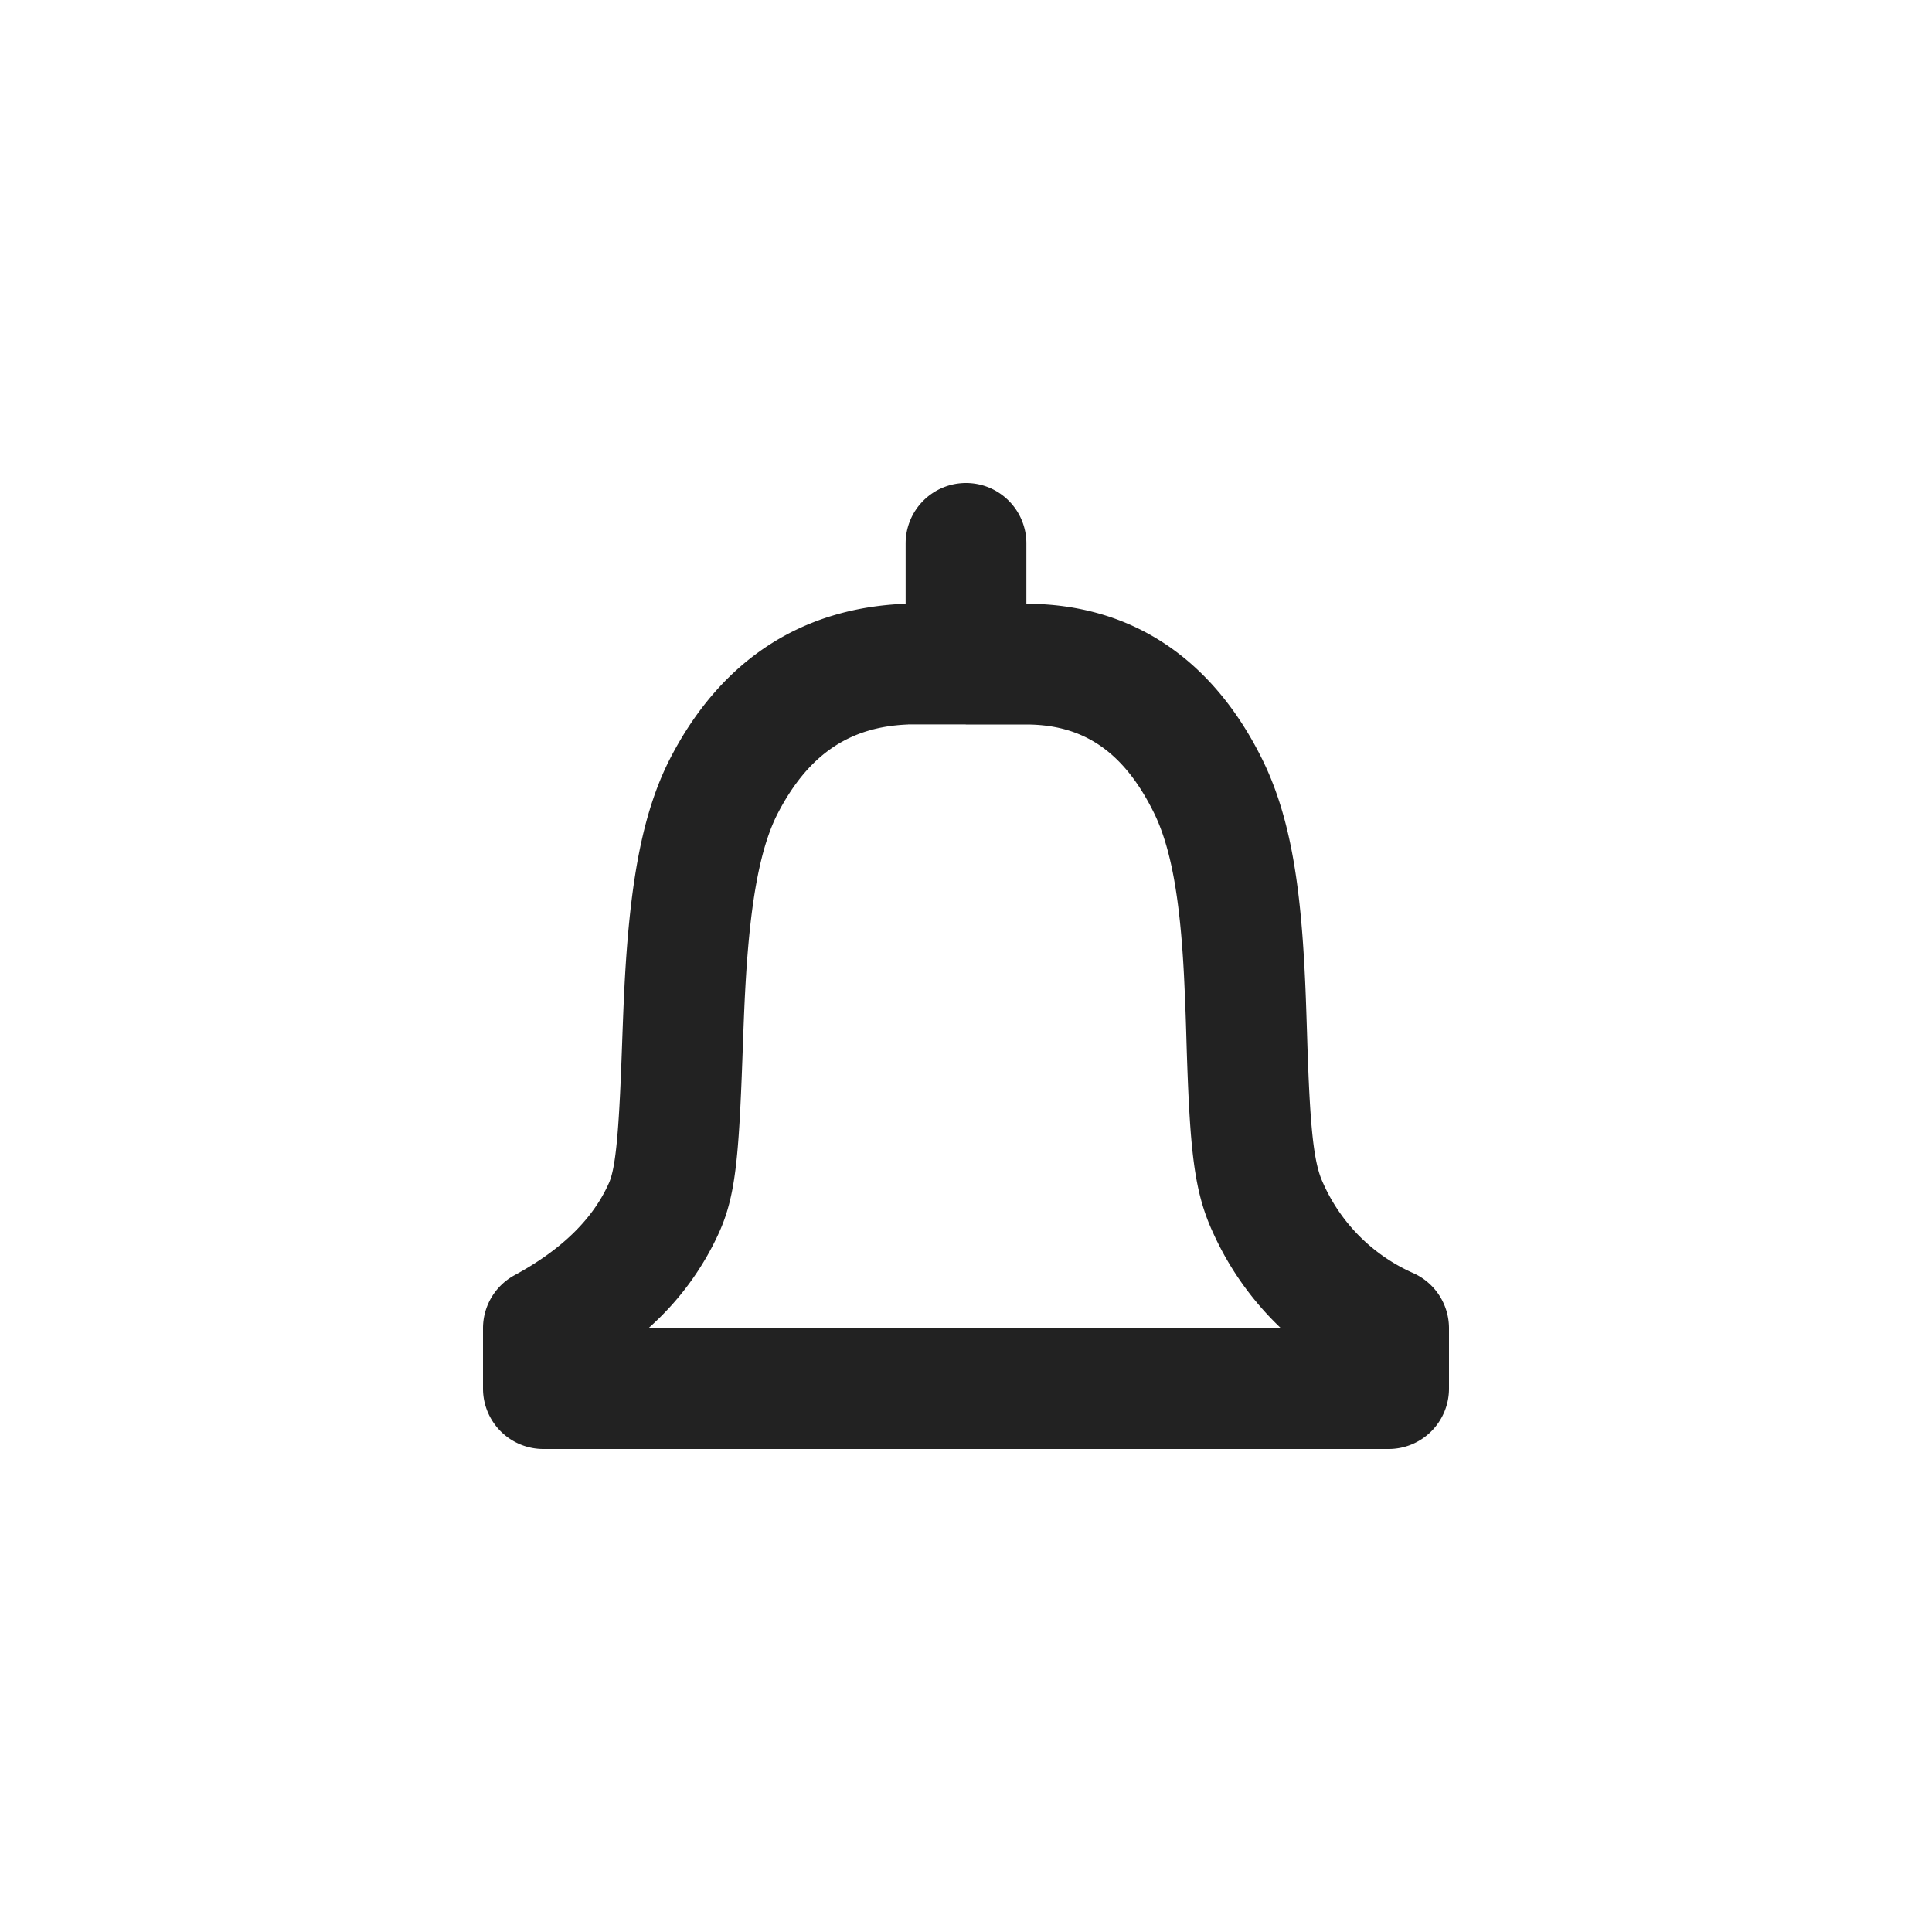 <svg xmlns="http://www.w3.org/2000/svg" width="32" height="32" viewBox="0 0 32 32">
    <path fill="#222" fill-rule="evenodd" d="M16 8a1 1 0 0 1 1 1v1h.003c1.726.005 3.064.896 3.892 2.553.446.893.633 1.964.712 3.49.017.322.025.547.044 1.148.045 1.462.105 2.06.257 2.39a2.93 2.93 0 0 0 1.505 1.508A1 1 0 0 1 24 22v1a1 1 0 0 1-1 1H9a1 1 0 0 1-1-1v-1a1 1 0 0 1 .523-.879c.793-.43 1.302-.94 1.563-1.527.109-.245.164-.81.212-2.143.027-.748.037-.994.06-1.38.096-1.556.3-2.66.755-3.534.831-1.592 2.15-2.47 3.887-2.537V9a1 1 0 0 1 1-1zm-.961 4c-.963.037-1.645.491-2.152 1.463-.29.556-.453 1.437-.532 2.729-.022.363-.032.601-.058 1.33-.061 1.685-.12 2.292-.383 2.884A4.719 4.719 0 0 1 10.739 22h10.478a5.045 5.045 0 0 1-1.125-1.582c-.317-.686-.385-1.361-.44-3.165a48.27 48.27 0 0 0-.042-1.107c-.066-1.269-.215-2.119-.505-2.699-.5-1.003-1.163-1.445-2.105-1.447h-1l-.009-.001h-.952z"/>
</svg>
